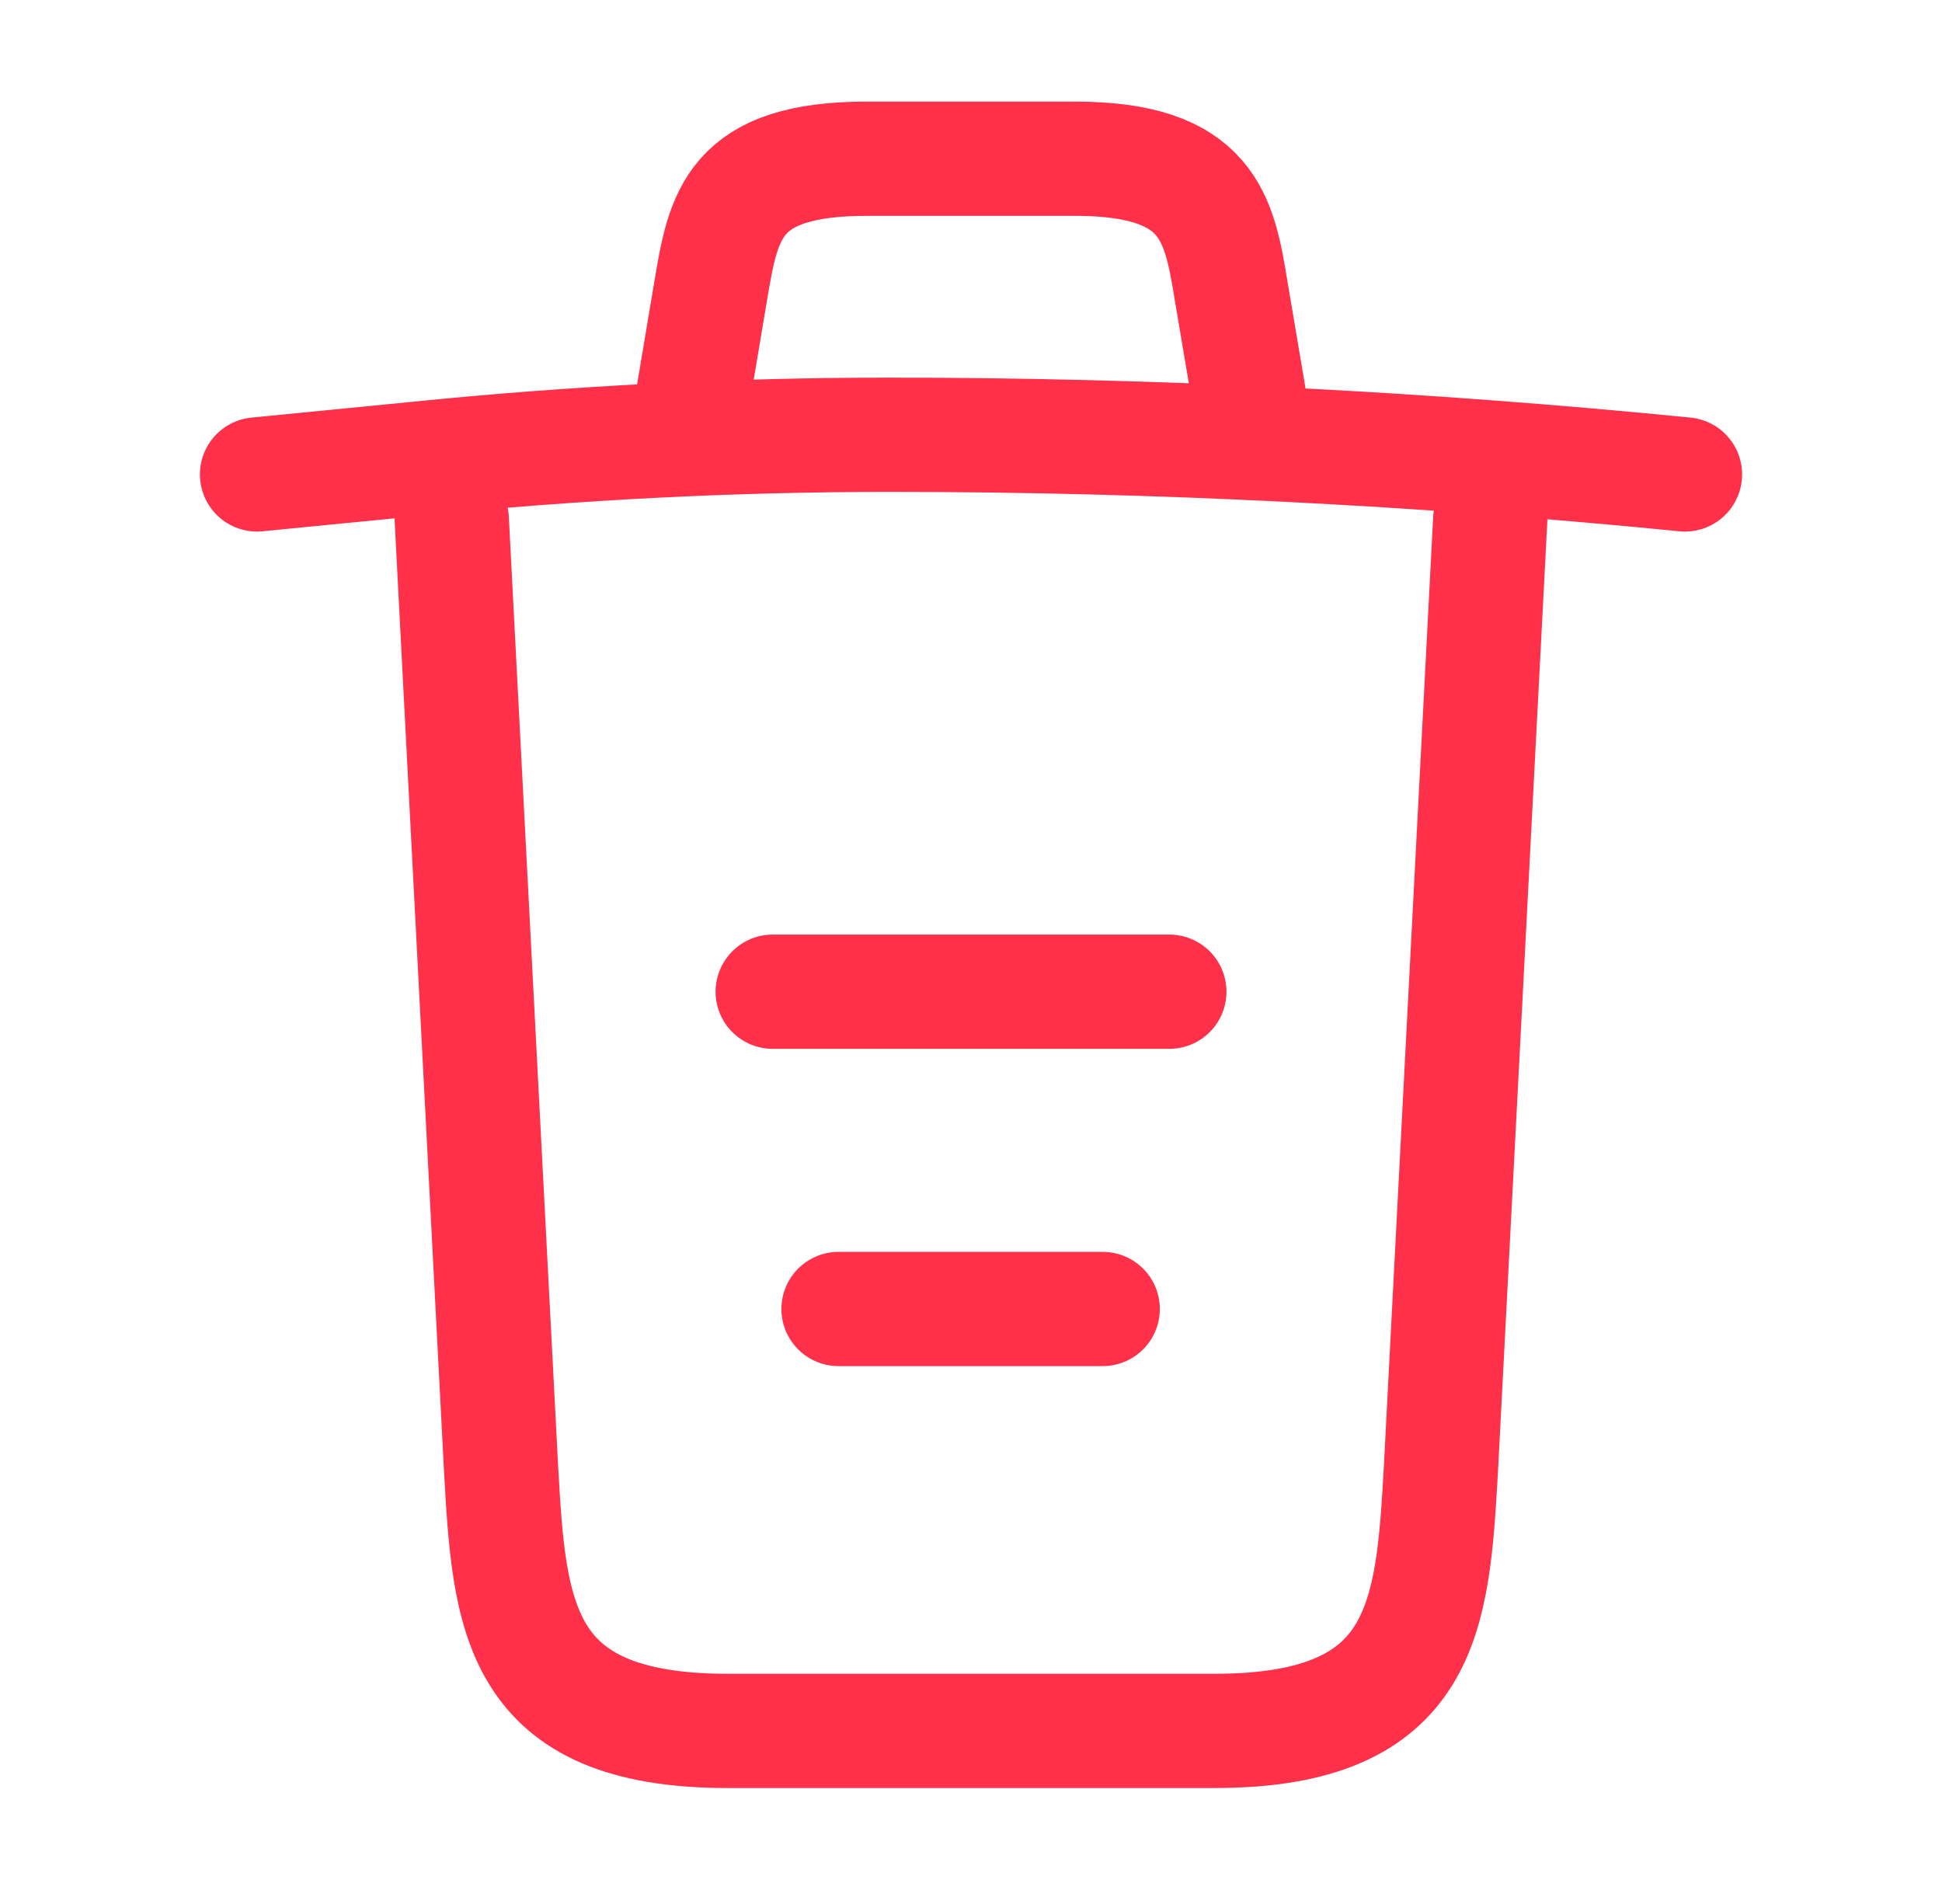 <svg width="51" height="50" viewBox="0 0 51 50" fill="none" xmlns="http://www.w3.org/2000/svg">
<path d="M44.25 12.459C37.312 11.771 30.333 11.417 23.375 11.417C19.25 11.417 15.125 11.625 11 12.042L6.75 12.459" stroke="#FF314A" stroke-width="3" stroke-linecap="round" stroke-linejoin="round"/>
<path d="M18.208 10.356L18.666 7.626C19 5.647 19.25 4.168 22.77 4.168H28.229C31.75 4.168 32.02 5.731 32.333 7.647L32.791 10.356" stroke="#FF314A" stroke-width="3" stroke-linecap="round" stroke-linejoin="round"/>
<path d="M39.136 13.636L37.842 38.551C37.623 42.436 37.444 45.455 31.89 45.455H19.11C13.556 45.455 13.377 42.436 13.158 38.551L11.864 13.636" stroke="#FF314A" stroke-width="3" stroke-linecap="round" stroke-linejoin="round"/>
<path d="M22.021 34.375H28.959" stroke="#FF314A" stroke-width="3" stroke-linecap="round" stroke-linejoin="round"/>
<path d="M20.292 26.043H30.709" stroke="#FF314A" stroke-width="3" stroke-linecap="round" stroke-linejoin="round"/>
</svg>
